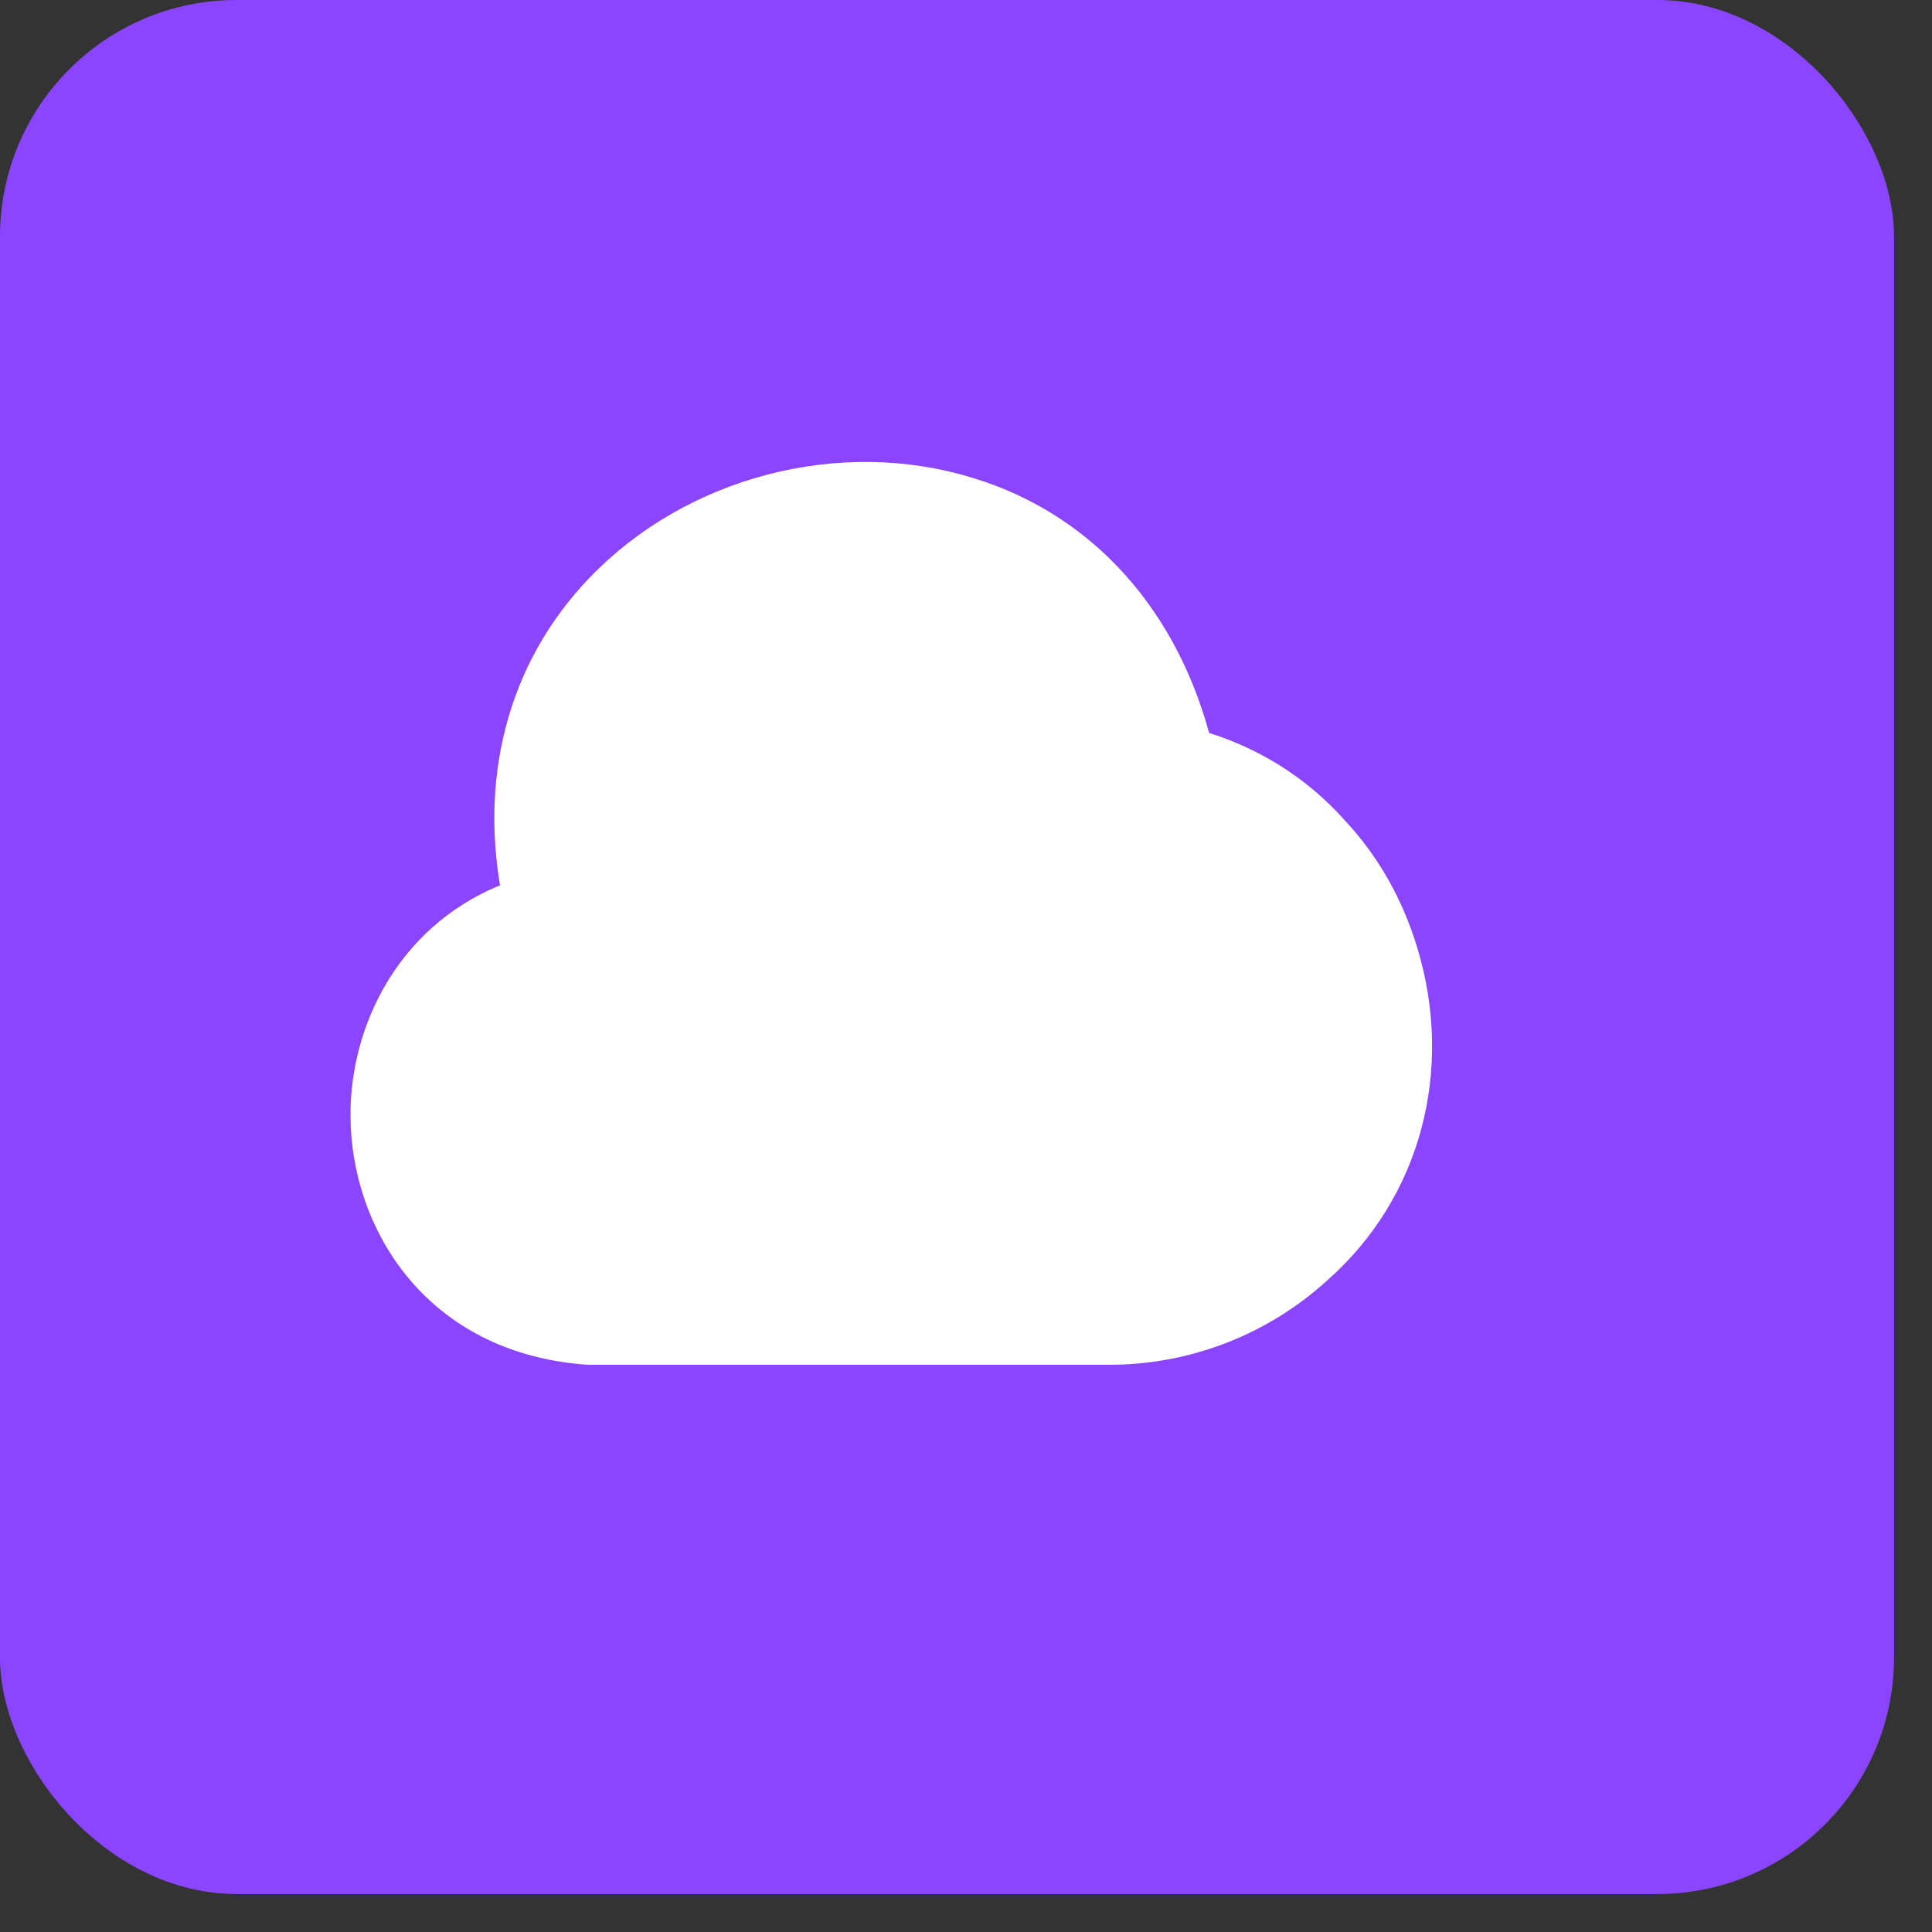 <svg width="49" height="49" viewBox="0 0 49 49" fill="none" xmlns="http://www.w3.org/2000/svg">
    <rect x="0" y="0" width="49" height="49" fill="#333333" stroke="none"/>
    <rect width="48.037" height="48.037" rx="6" fill="#8B45FF"/>
    <path d="M15.3 15.012C13.339 17.063 12.643 19.841 13.25 22.776C10.776 23.596 9.549 25.789 9.404 27.853C9.39 28.013 9.39 28.157 9.39 28.28L9.39 28.287C9.39 30.884 11.104 33.835 14.901 34.112L14.919 34.114H14.937H28.134C30.062 34.114 31.91 33.394 33.324 32.105C35.549 30.149 36.357 27.109 35.465 24.175C35.114 23.015 34.531 21.995 33.755 21.162C32.825 20.107 31.613 19.362 30.255 18.989C29.466 15.817 27.433 13.488 24.543 12.604C21.335 11.607 17.63 12.575 15.3 15.012ZM15.3 15.012L15.662 15.357L15.3 15.012Z" fill="white" stroke="white"/>
</svg>
